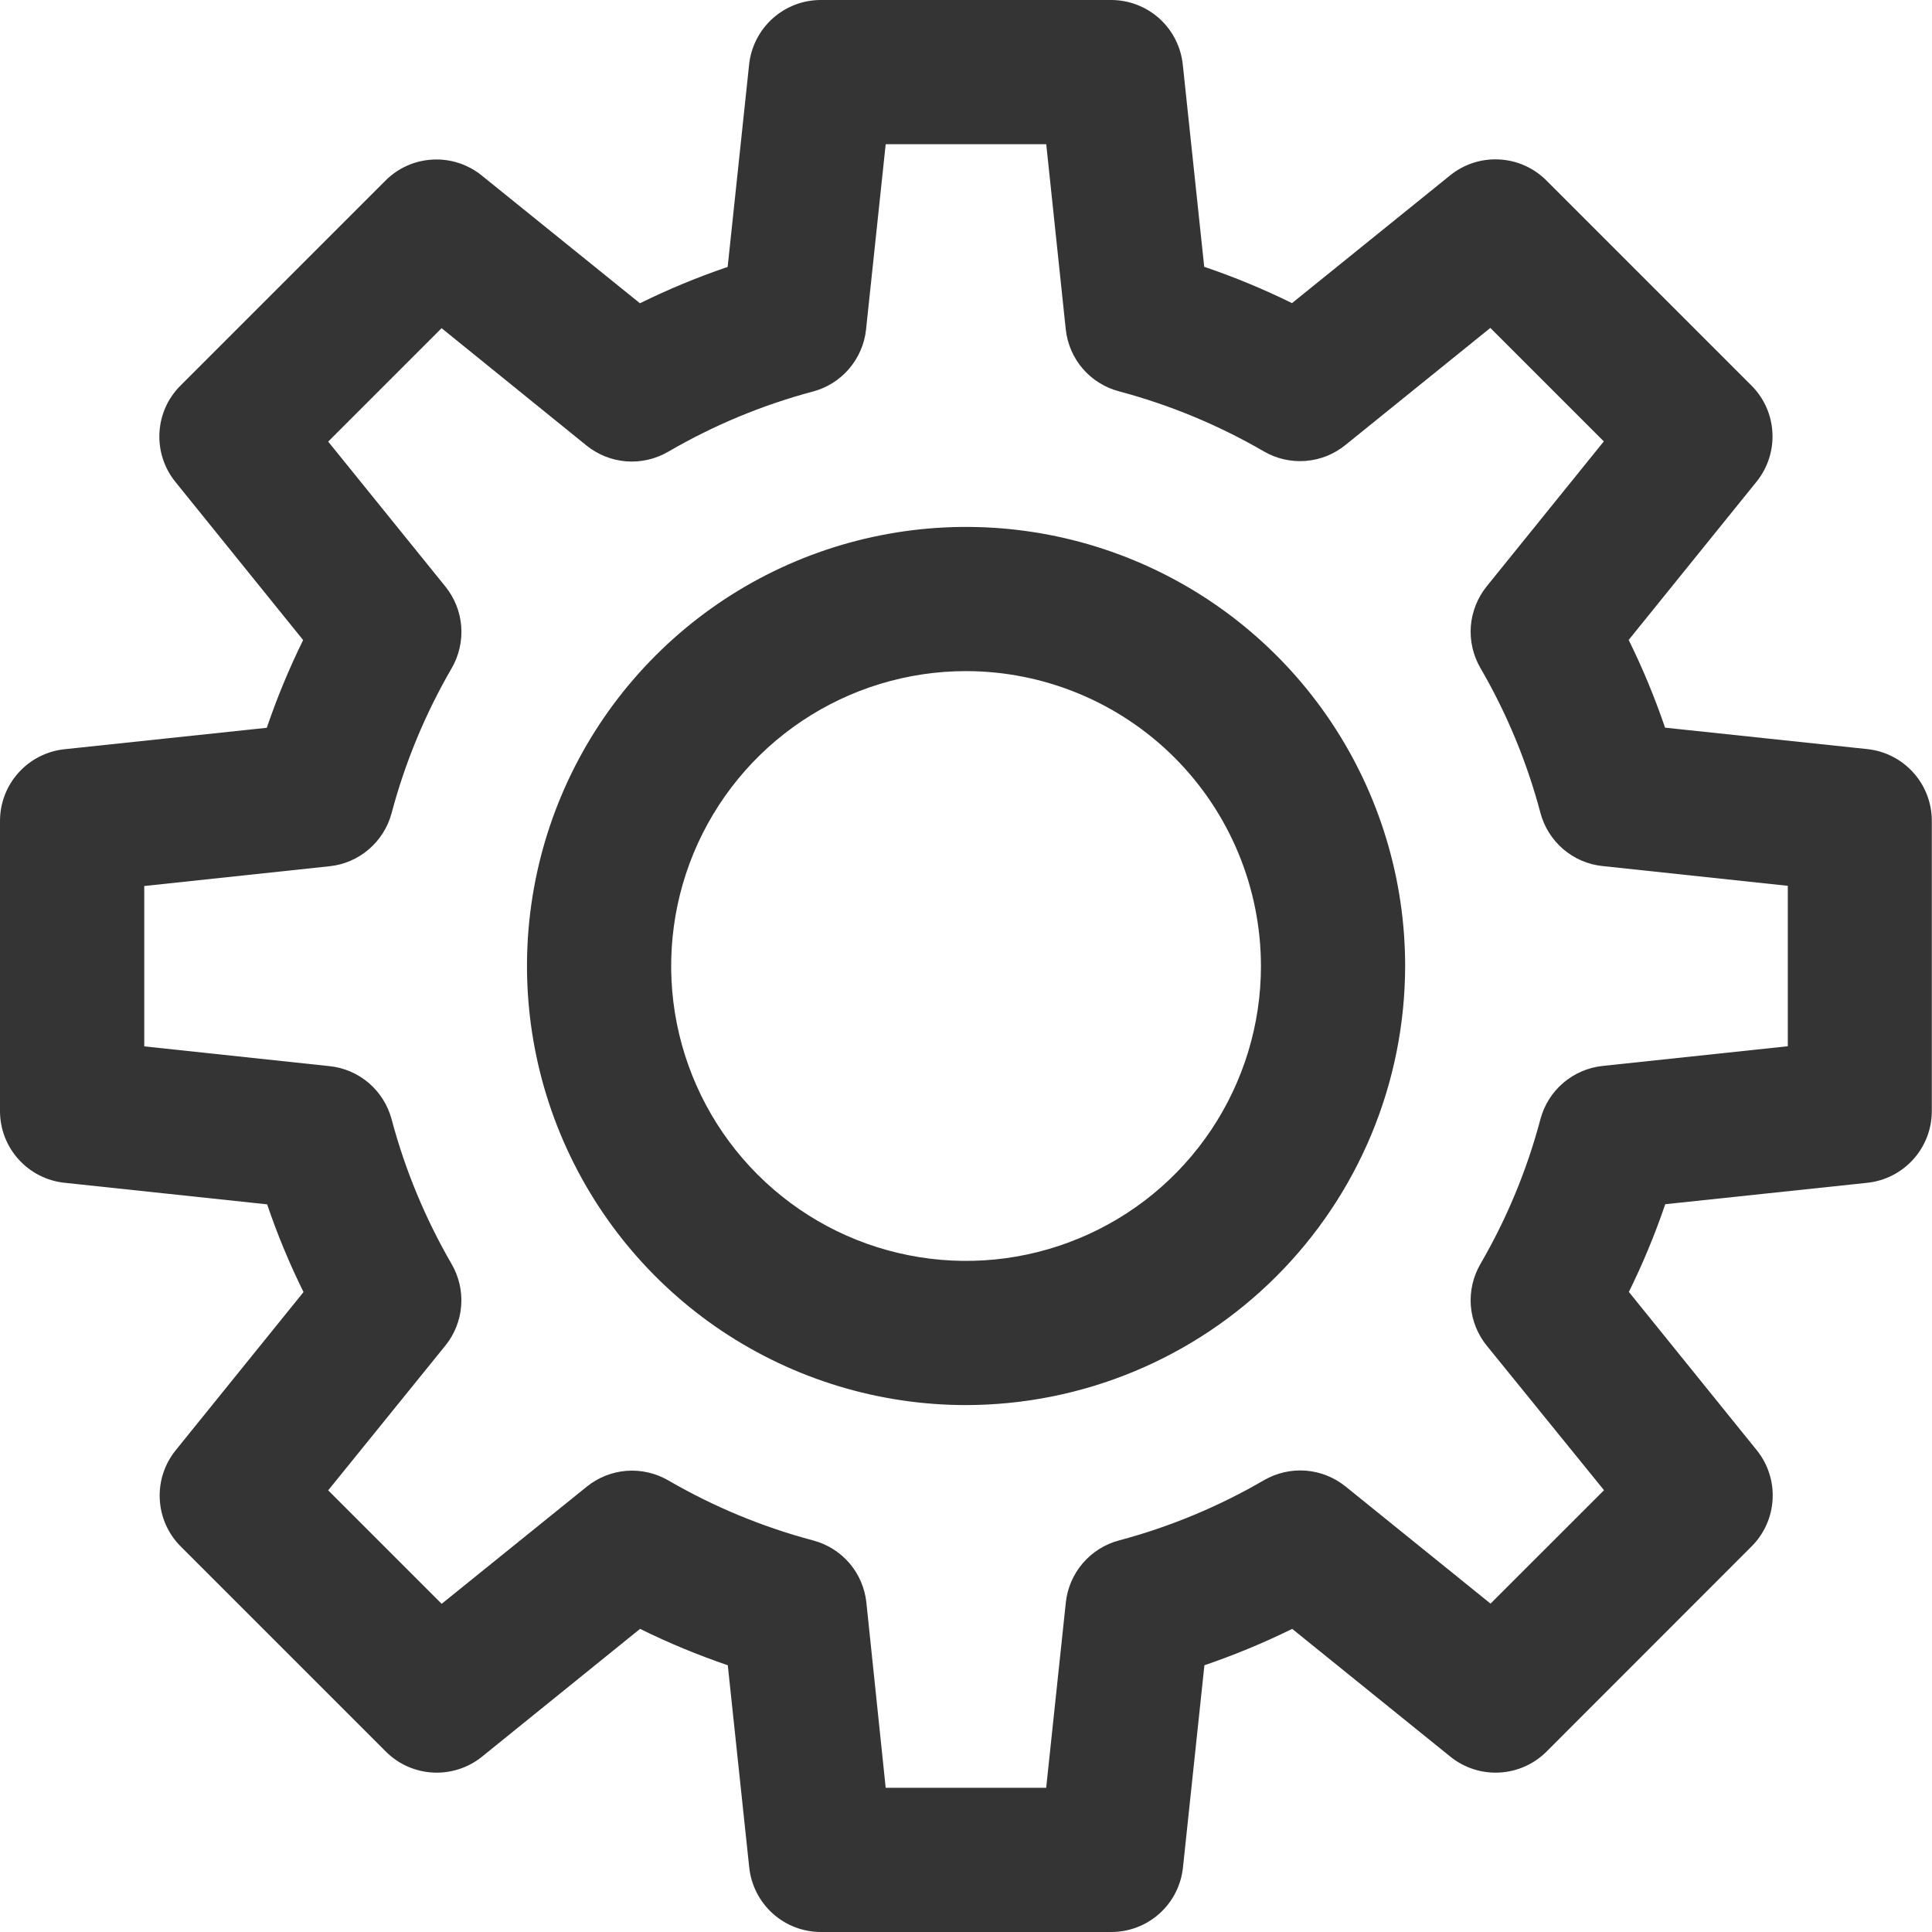 <svg width="30" height="30" viewBox="0 0 30 30" fill="none" xmlns="http://www.w3.org/2000/svg">
<g id="settings">
<g id="1">
<path id="Vector" d="M17.253 30H12.748C12.471 30 12.204 29.898 11.999 29.713C11.793 29.528 11.664 29.273 11.634 28.998L11.301 25.858C10.835 25.699 10.38 25.511 9.939 25.293L7.484 27.278C7.27 27.451 6.998 27.539 6.723 27.524C6.447 27.51 6.187 27.394 5.992 27.199L2.806 24.013C2.611 23.818 2.495 23.558 2.481 23.282C2.466 23.007 2.554 22.736 2.727 22.521L4.713 20.063C4.495 19.622 4.306 19.167 4.148 18.701L1.001 18.366C0.727 18.337 0.472 18.207 0.287 18.001C0.102 17.796 0 17.529 0 17.253V12.747C0 12.471 0.102 12.204 0.287 11.999C0.472 11.793 0.727 11.663 1.001 11.634L4.143 11.301C4.301 10.835 4.49 10.38 4.707 9.939L2.722 7.481C2.549 7.267 2.461 6.995 2.476 6.72C2.49 6.444 2.606 6.184 2.801 5.989L5.987 2.803C6.182 2.608 6.442 2.492 6.718 2.478C6.993 2.463 7.264 2.551 7.479 2.724L9.937 4.709C10.378 4.492 10.833 4.303 11.299 4.145L11.632 1.004C11.661 0.728 11.791 0.473 11.997 0.287C12.203 0.102 12.47 -0.001 12.748 2.28557e-06H17.253C17.529 -6.12277e-05 17.796 0.102 18.002 0.287C18.207 0.472 18.337 0.727 18.366 1.001L18.699 4.143C19.165 4.301 19.62 4.489 20.062 4.707L22.519 2.722C22.733 2.549 23.005 2.461 23.28 2.476C23.555 2.49 23.816 2.606 24.011 2.801L27.197 5.987C27.392 6.182 27.508 6.442 27.522 6.718C27.537 6.993 27.449 7.264 27.276 7.479L25.29 9.937C25.508 10.378 25.696 10.833 25.855 11.299L28.996 11.632C29.271 11.661 29.525 11.791 29.71 11.997C29.895 12.202 29.997 12.469 29.997 12.745V17.251C29.998 17.527 29.896 17.794 29.712 17.999C29.528 18.205 29.274 18.336 28.999 18.366L25.858 18.699C25.699 19.165 25.511 19.62 25.293 20.061L27.279 22.519C27.452 22.733 27.54 23.005 27.525 23.28C27.511 23.555 27.395 23.816 27.2 24.011L24.014 27.199C23.819 27.394 23.558 27.51 23.283 27.524C23.008 27.539 22.736 27.451 22.522 27.278L20.065 25.293C19.623 25.511 19.168 25.699 18.702 25.858L18.369 28.998C18.34 29.274 18.21 29.529 18.004 29.714C17.797 29.899 17.53 30.001 17.253 30ZM13.753 27.761H16.245L16.55 24.884C16.574 24.658 16.666 24.446 16.813 24.274C16.96 24.102 17.157 23.978 17.375 23.92C18.164 23.71 18.921 23.395 19.626 22.985C19.823 22.871 20.049 22.819 20.276 22.836C20.502 22.854 20.718 22.94 20.895 23.083L23.145 24.901L24.907 23.14L23.086 20.895C22.943 20.719 22.857 20.503 22.839 20.276C22.822 20.05 22.874 19.823 22.988 19.627C23.398 18.922 23.711 18.166 23.92 17.378C23.978 17.159 24.102 16.962 24.274 16.815C24.446 16.668 24.659 16.576 24.884 16.552L27.761 16.246V13.755L24.884 13.448C24.659 13.425 24.446 13.333 24.274 13.186C24.102 13.038 23.978 12.842 23.92 12.623C23.711 11.835 23.398 11.078 22.988 10.373C22.874 10.177 22.822 9.95 22.839 9.724C22.857 9.497 22.943 9.281 23.086 9.104L24.904 6.854L23.142 5.092L20.892 6.91C20.715 7.054 20.499 7.14 20.273 7.157C20.046 7.175 19.82 7.123 19.623 7.008C18.918 6.599 18.162 6.286 17.374 6.076C17.155 6.018 16.959 5.895 16.811 5.723C16.664 5.551 16.573 5.338 16.549 5.113L16.246 2.239H13.753L13.448 5.116C13.424 5.342 13.332 5.554 13.184 5.727C13.037 5.899 12.841 6.022 12.622 6.08C11.834 6.29 11.079 6.605 10.375 7.015C10.178 7.129 9.952 7.181 9.725 7.164C9.498 7.146 9.283 7.06 9.106 6.917L6.857 5.096L5.096 6.857L6.916 9.108C7.059 9.285 7.145 9.501 7.162 9.727C7.179 9.954 7.127 10.181 7.013 10.377C6.604 11.082 6.29 11.838 6.081 12.626C6.022 12.845 5.899 13.041 5.727 13.188C5.555 13.336 5.342 13.428 5.117 13.451L2.24 13.758V16.248L5.117 16.555C5.342 16.578 5.555 16.67 5.727 16.817C5.899 16.965 6.022 17.161 6.081 17.38C6.29 18.167 6.604 18.922 7.012 19.627C7.126 19.823 7.179 20.05 7.161 20.276C7.144 20.503 7.058 20.719 6.915 20.895L5.096 23.142L6.858 24.904L9.11 23.086C9.286 22.943 9.502 22.857 9.729 22.839C9.955 22.822 10.182 22.874 10.378 22.988C11.083 23.397 11.839 23.711 12.627 23.92C12.846 23.978 13.042 24.101 13.19 24.273C13.337 24.445 13.429 24.658 13.453 24.884L13.753 27.761Z" fill="#343434"/>
<path id="Vector_2" d="M15 21.818C13.652 21.818 12.334 21.418 11.212 20.669C10.091 19.919 9.218 18.854 8.702 17.609C8.186 16.363 8.051 14.992 8.314 13.669C8.577 12.347 9.226 11.132 10.18 10.179C11.133 9.225 12.348 8.576 13.671 8.313C14.993 8.05 16.364 8.185 17.61 8.701C18.856 9.217 19.921 10.091 20.67 11.212C21.419 12.333 21.819 13.652 21.819 15C21.817 16.808 21.098 18.541 19.819 19.819C18.541 21.097 16.808 21.816 15 21.818ZM15 10.421C14.094 10.421 13.209 10.69 12.456 11.193C11.703 11.696 11.117 12.411 10.77 13.248C10.424 14.085 10.333 15.006 10.51 15.894C10.687 16.782 11.123 17.598 11.763 18.238C12.403 18.878 13.219 19.315 14.108 19.491C14.996 19.668 15.917 19.577 16.753 19.23C17.59 18.884 18.305 18.297 18.808 17.544C19.311 16.791 19.58 15.906 19.58 15C19.578 13.786 19.096 12.622 18.237 11.763C17.378 10.905 16.214 10.422 15 10.421Z" fill="#343434"/>
</g>
</g>
</svg>
